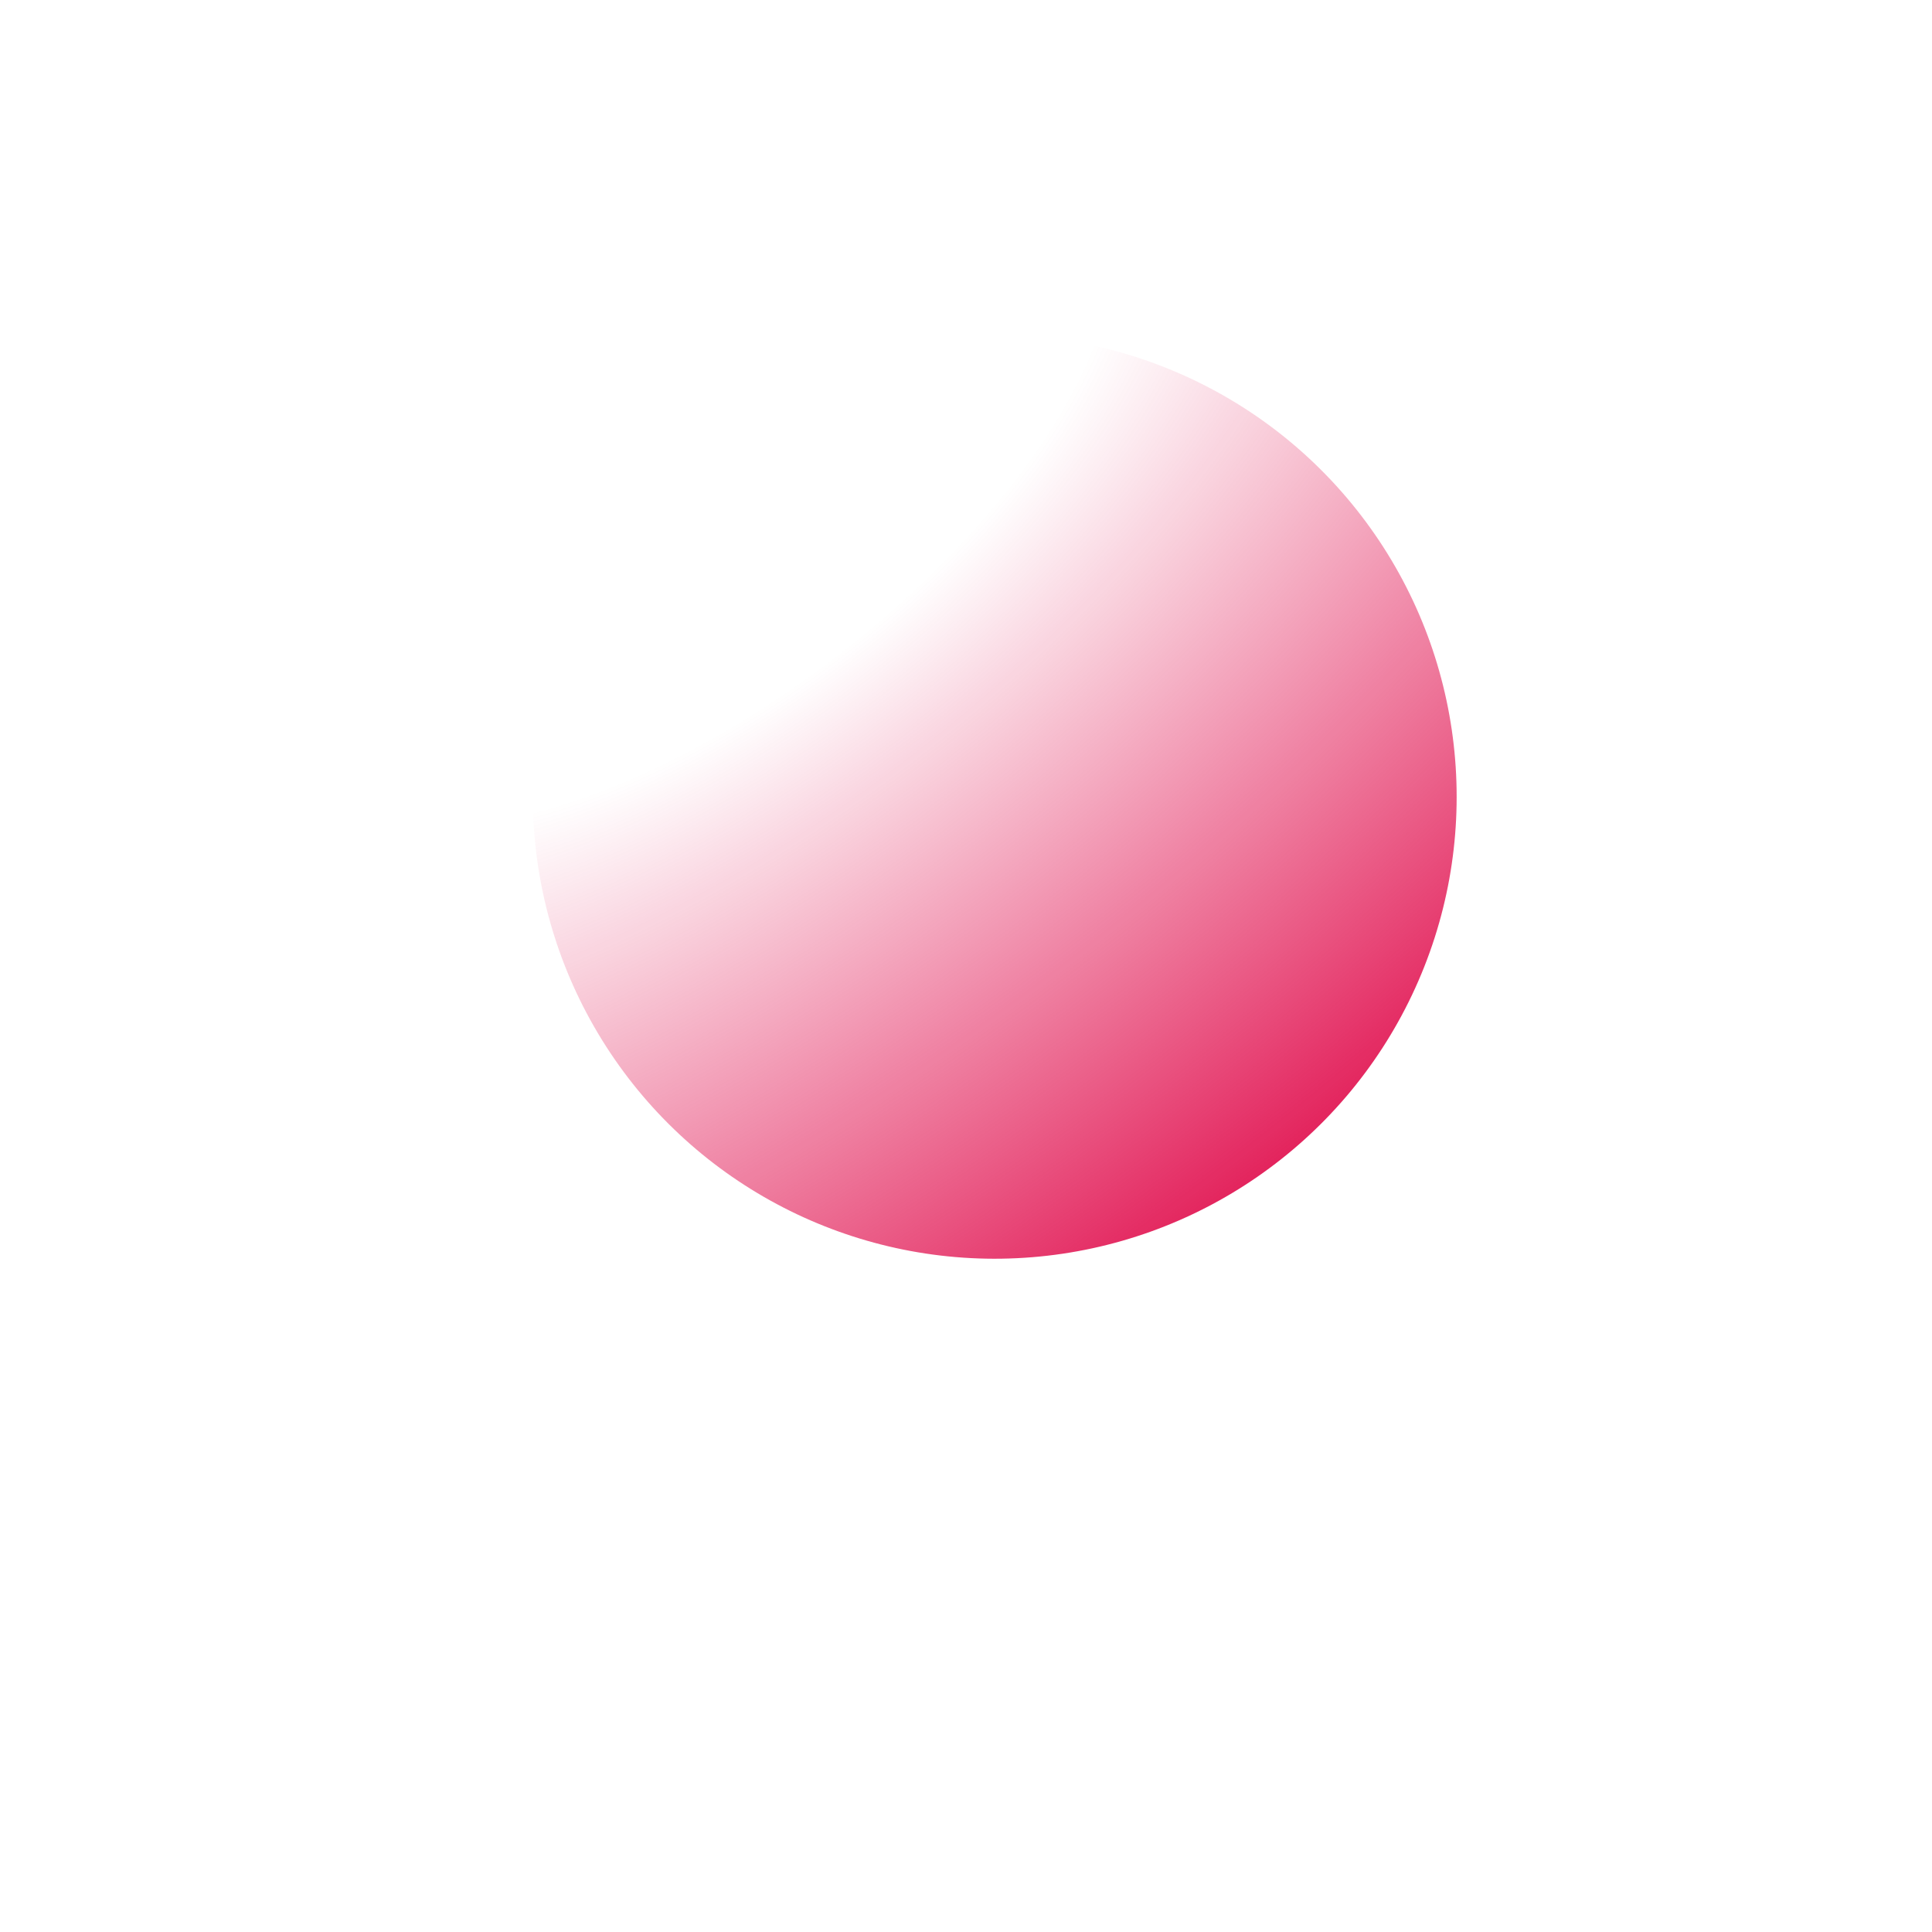 <svg width="300" height="300" viewBox="0 0 300 300" fill="none" xmlns="http://www.w3.org/2000/svg">
<g filter="url(#filter0_f)">
<circle cx="154.465" cy="123.731" r="71.724" transform="rotate(-34.63 154.465 123.731)" fill="url(#paint0_radial)"/>
</g>
<defs>
<filter id="filter0_f" x="32.734" y="2" width="243.462" height="243.462" filterUnits="userSpaceOnUse" color-interpolation-filters="sRGB">
<feFlood flood-opacity="0" result="BackgroundImageFix"/>
<feBlend mode="normal" in="SourceGraphic" in2="BackgroundImageFix" result="shape"/>
<feGaussianBlur stdDeviation="25" result="effect1_foregroundBlur"/>
</filter>
<radialGradient id="paint0_radial" cx="0" cy="0" r="1" gradientUnits="userSpaceOnUse" gradientTransform="translate(145.637 57.935) rotate(86.327) scale(137.803 304.043)">
<stop offset="0.245" stop-color="#DF0345" stop-opacity="0"/>
<stop offset="1" stop-color="#DF0345" stop-opacity="0.87"/>
</radialGradient>
</defs>
</svg>
